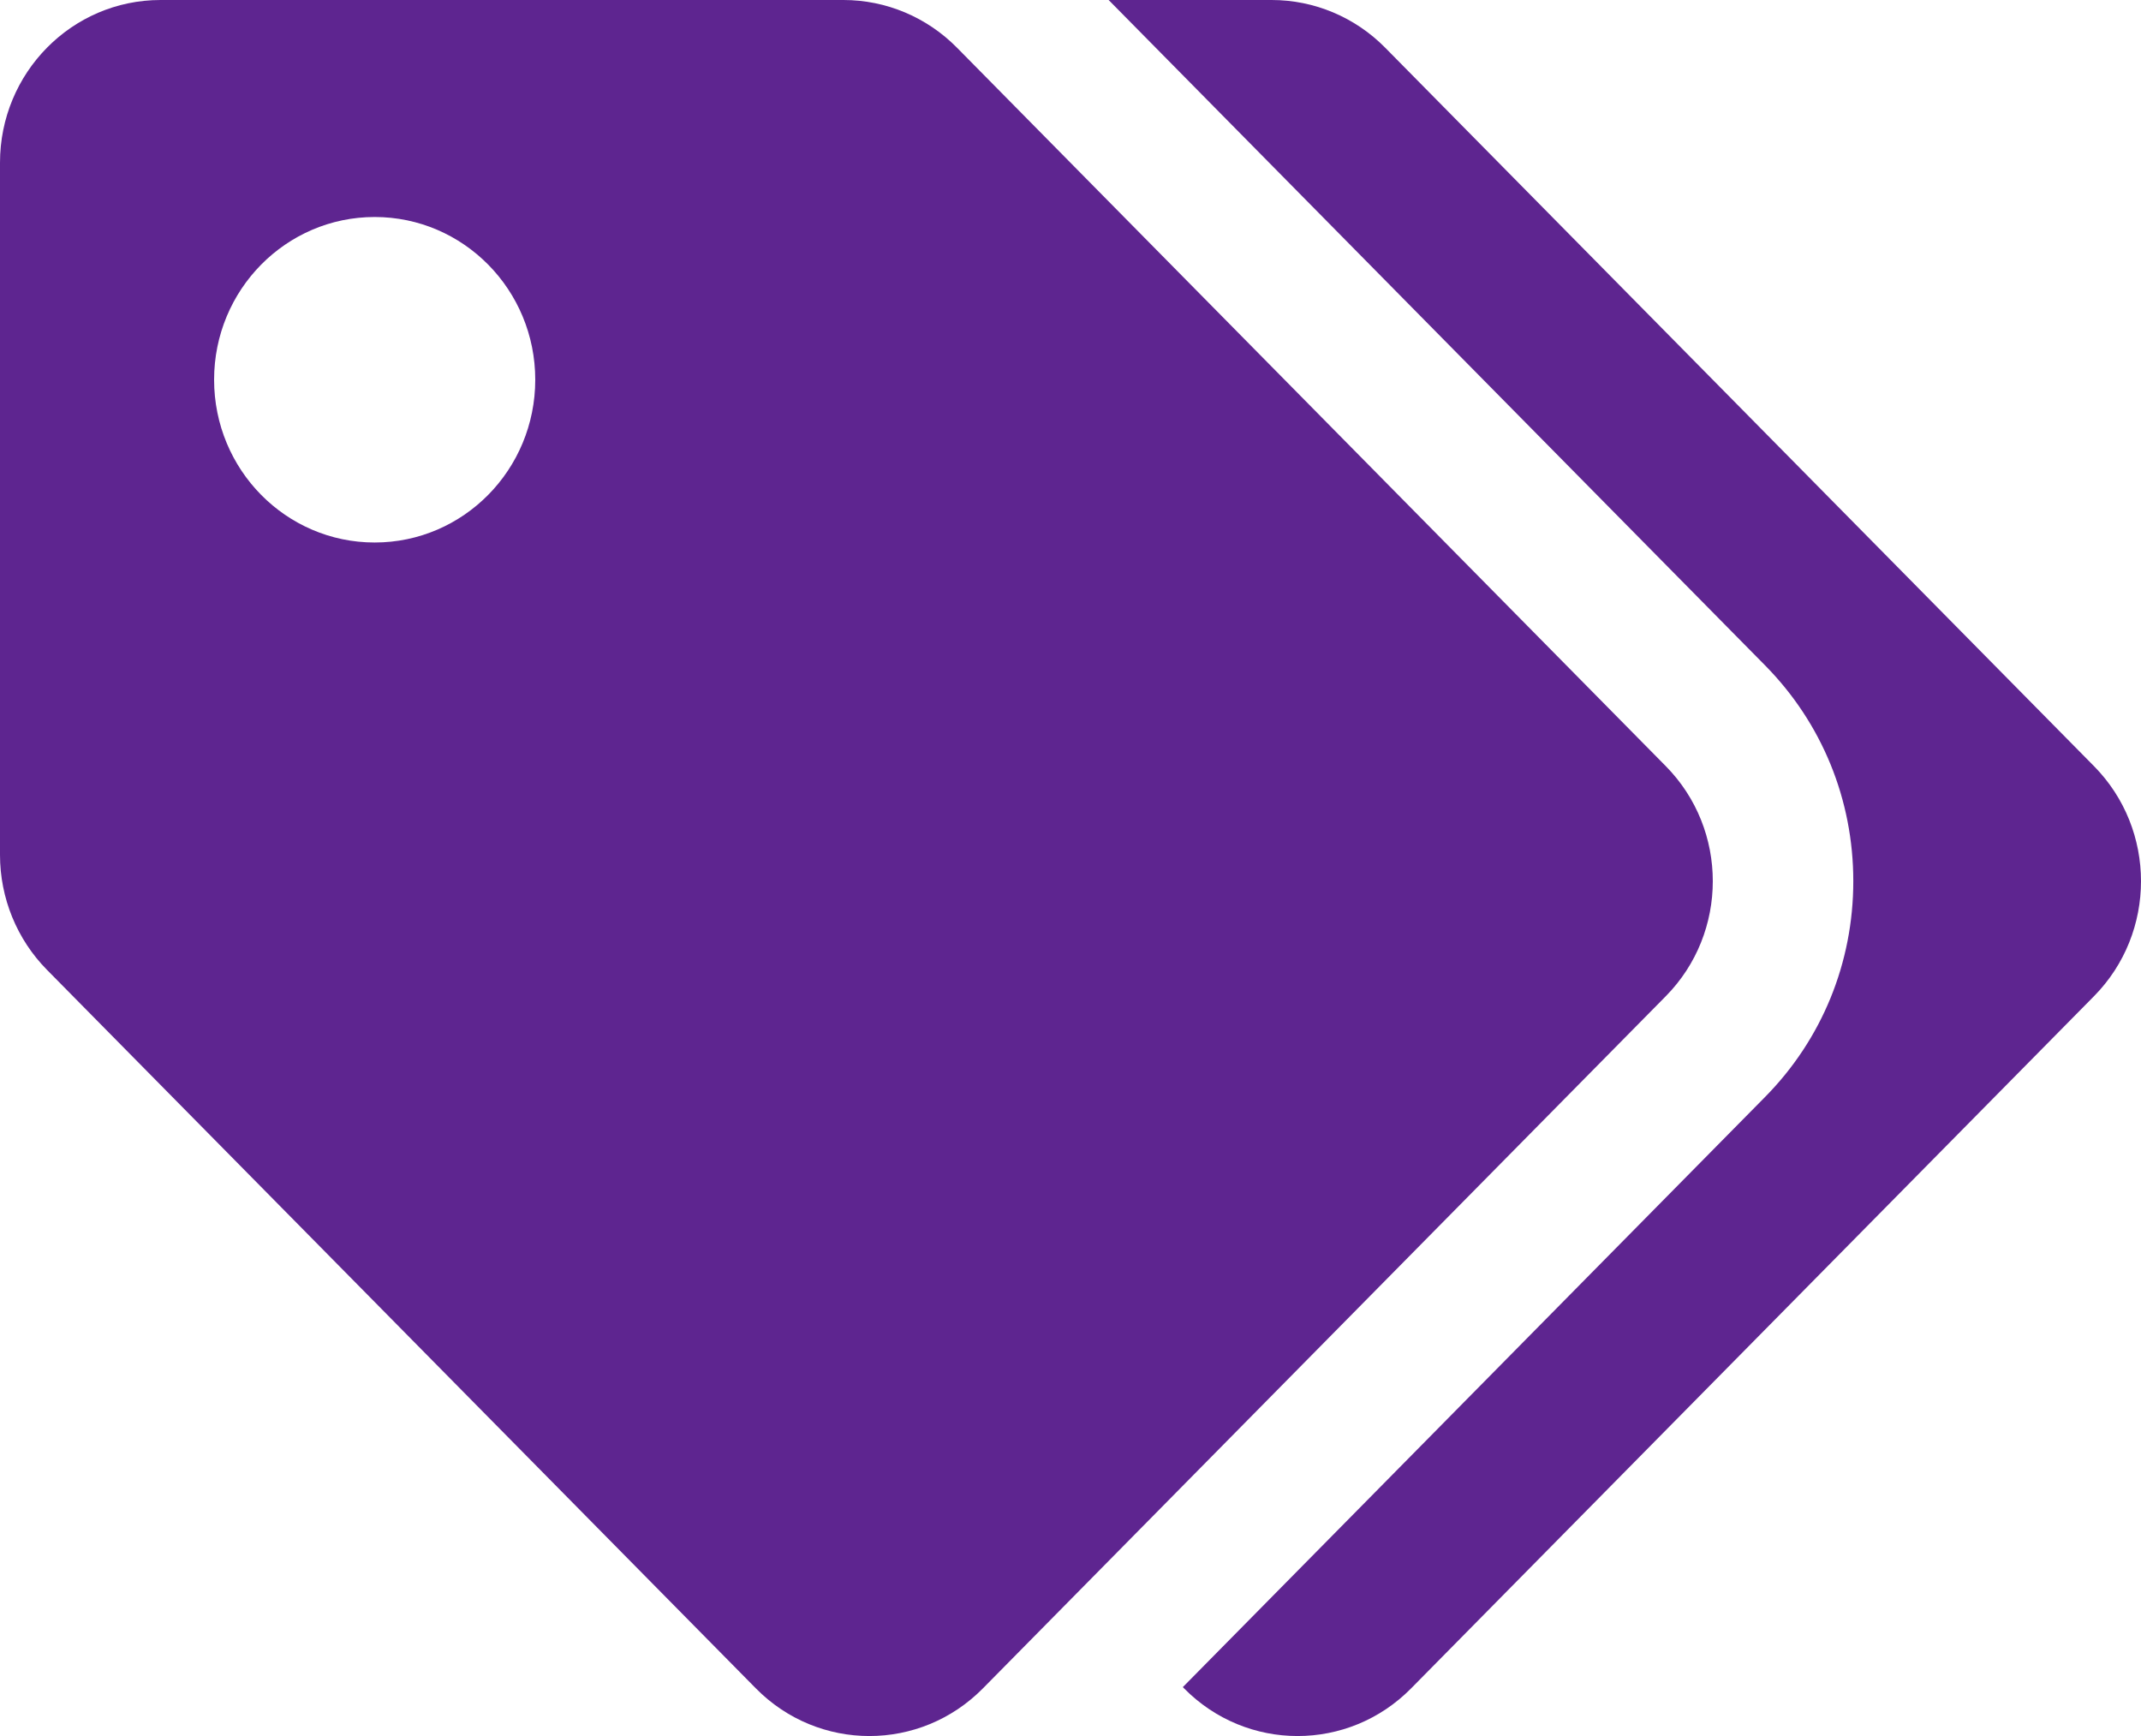 <svg width="37" height="30" viewBox="0 0 37 30" fill="none" xmlns="http://www.w3.org/2000/svg">
<path d="M28.787 13.239L16.538 0.824C16.017 0.296 15.312 3.90045e-06 14.576 0L2.775 0C1.242 0 0 1.259 0 2.812V14.773C3.84844e-06 15.518 0.292 16.234 0.813 16.761L13.062 29.176C14.146 30.275 15.903 30.275 16.987 29.176L28.787 17.216C29.871 16.118 29.871 14.337 28.787 13.239ZM6.475 9.375C4.942 9.375 3.7 8.116 3.7 6.562C3.7 5.009 4.942 3.75 6.475 3.75C8.008 3.75 9.25 5.009 9.25 6.562C9.25 8.116 8.008 9.375 6.475 9.375ZM36.187 17.216L24.387 29.176C23.303 30.275 21.546 30.275 20.462 29.176L20.441 29.155L30.504 18.956C31.487 17.96 32.028 16.636 32.028 15.227C32.028 13.819 31.487 12.495 30.504 11.499L19.159 0H21.976C22.712 3.90045e-06 23.417 0.296 23.938 0.824L36.187 13.239C37.271 14.337 37.271 16.118 36.187 17.216Z" fill="#5E2590"/>
</svg>
